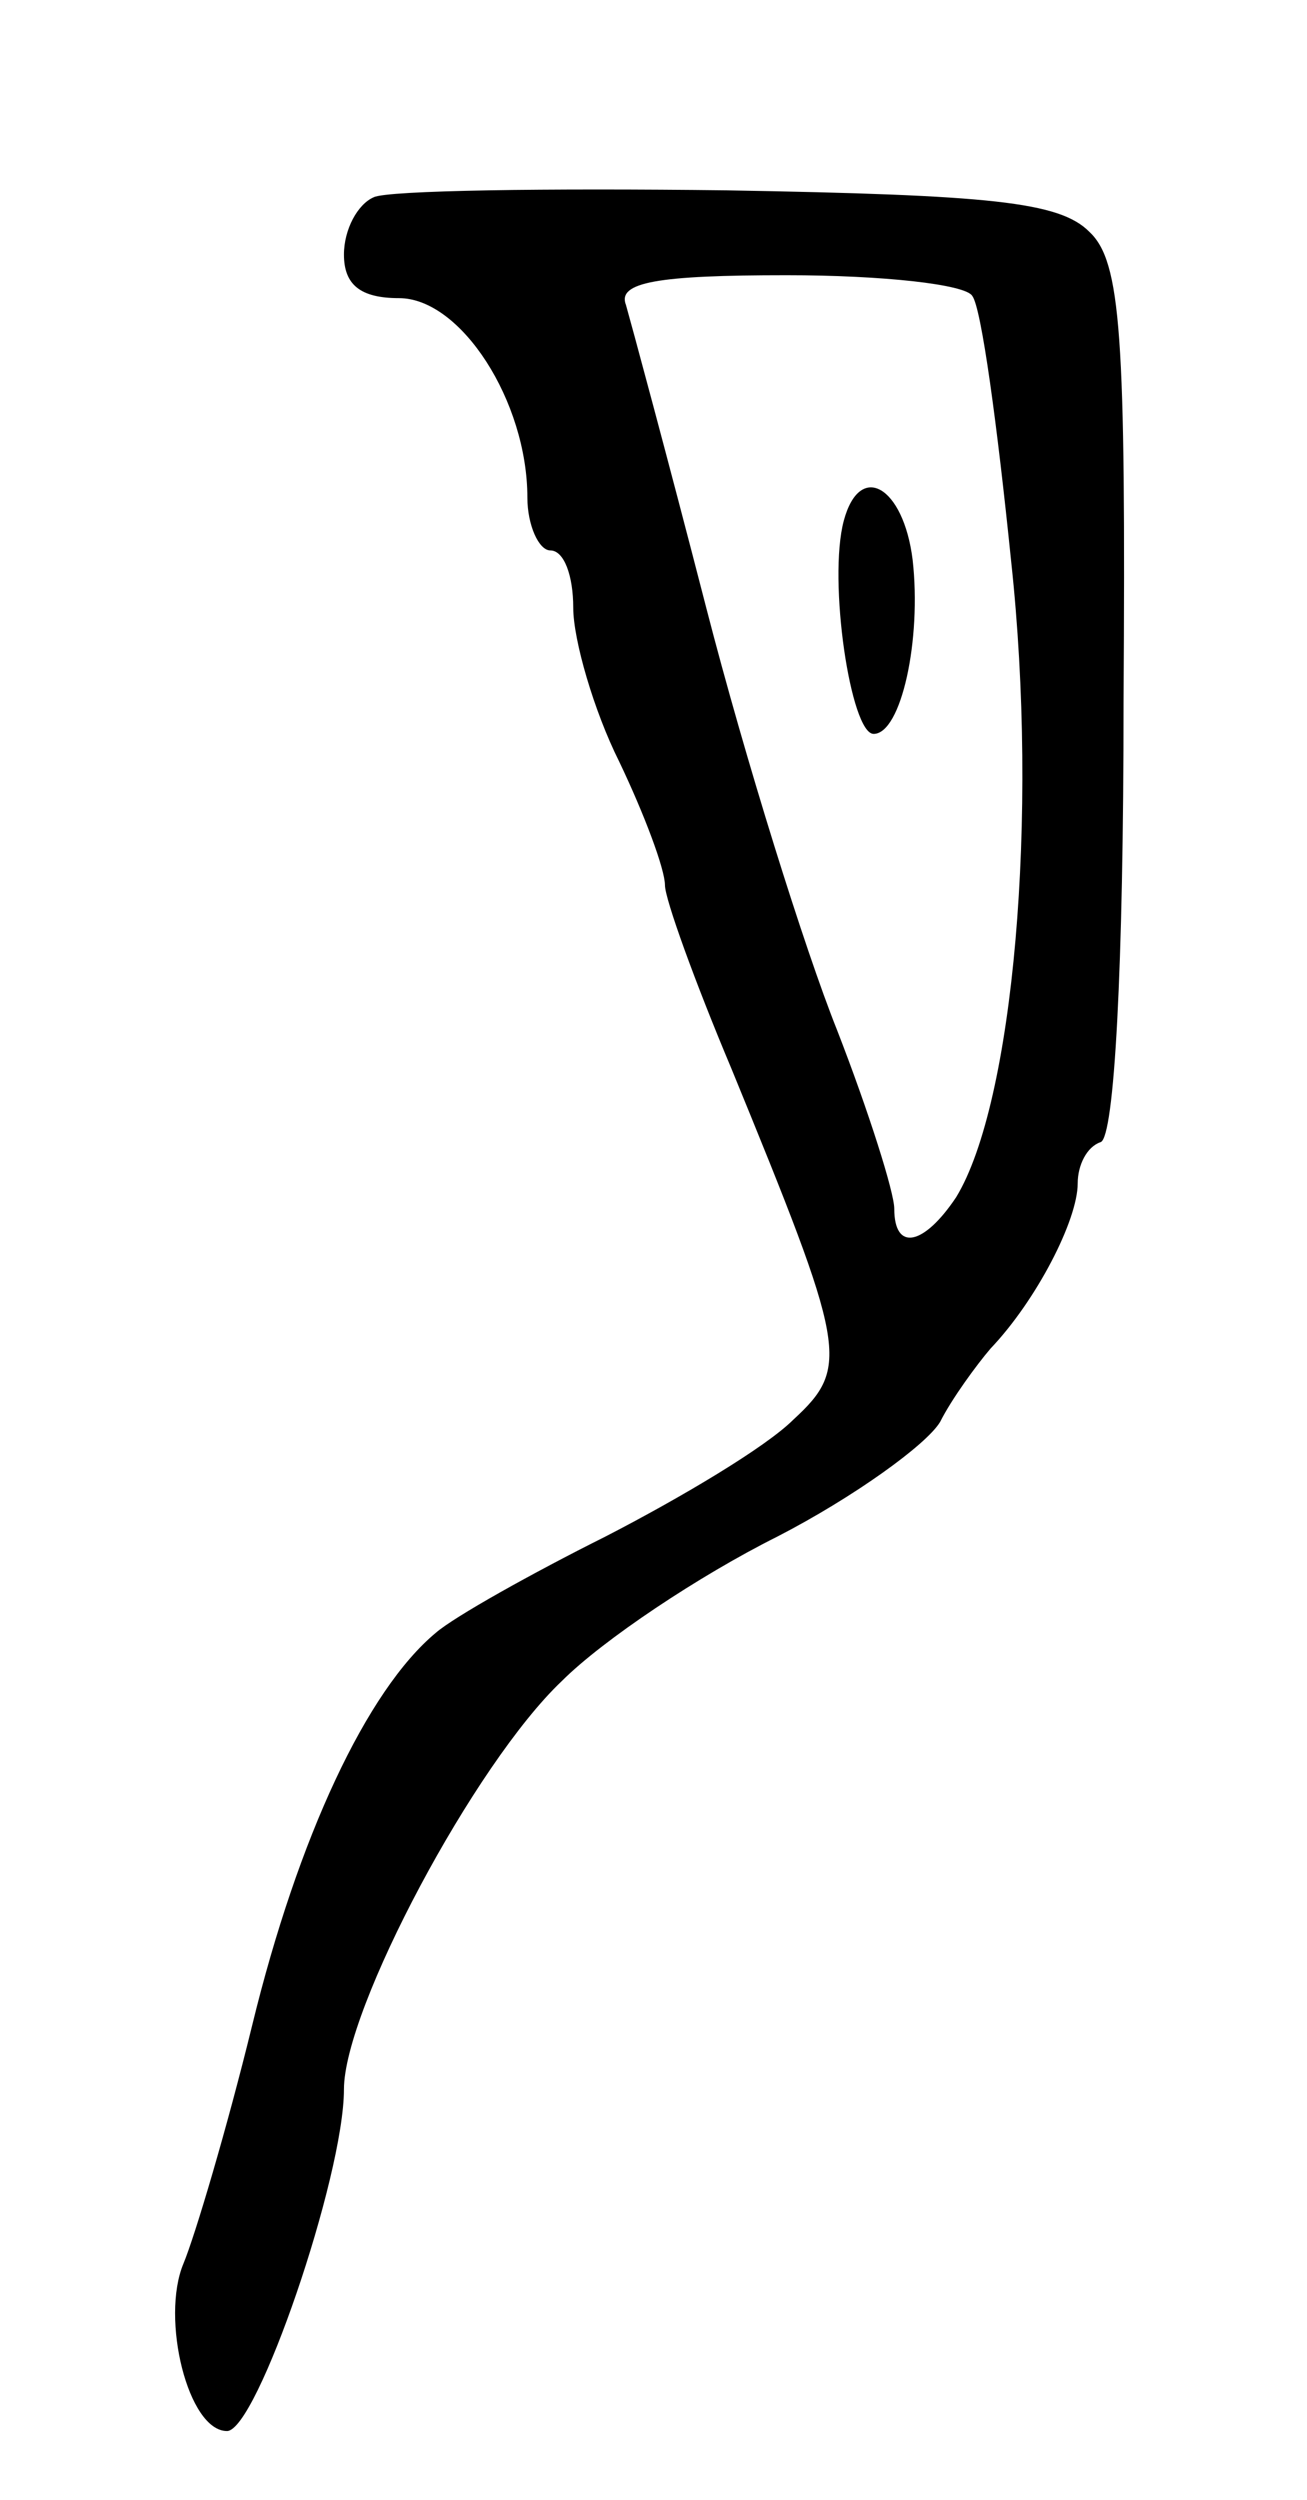 <svg version="1.0" xmlns="http://www.w3.org/2000/svg"
 width="57pt" height="109pt" viewBox="0 0 57 109"
 preserveAspectRatio="xMidYMid meet">
<g transform="translate(0,109) scale(0.1,-0.1)"
fill="#000000" stroke="none">
<path d="M163 1004 c-7 -3 -13 -14 -13 -25 0 -13 7 -19 24 -19 27 0 56 -45 56
-87 0 -12 5 -23 10 -23 6 0 10 -11 10 -25 0 -14 9 -45 20 -67 11 -23 20 -47
20 -54 0 -6 13 -42 29 -80 50 -122 52 -130 27 -153 -12 -12 -49 -34 -82 -51
-32 -16 -66 -35 -74 -42 -30 -25 -60 -89 -80 -171 -11 -45 -25 -92 -30 -104
-10 -24 2 -73 19 -73 13 0 51 111 51 149 0 35 57 142 95 178 18 18 60 46 94
63 33 17 65 40 71 50 5 10 16 25 22 32 20 21 38 56 38 72 0 8 4 16 10 18 6 2
10 76 10 192 1 160 -1 192 -15 205 -13 13 -43 16 -158 18 -78 1 -148 0 -154
-3z m261 -43 c4 -5 11 -57 17 -116 12 -111 1 -236 -24 -277 -14 -21 -27 -24
-27 -5 0 7 -11 42 -25 78 -14 35 -40 118 -57 184 -17 66 -33 125 -35 132 -4
10 14 13 70 13 42 0 78 -4 81 -9z"/>
<path d="M368 863 c-7 -26 3 -93 13 -93 12 0 21 41 17 76 -4 32 -23 43 -30 17z"/>
</g>
</svg>
